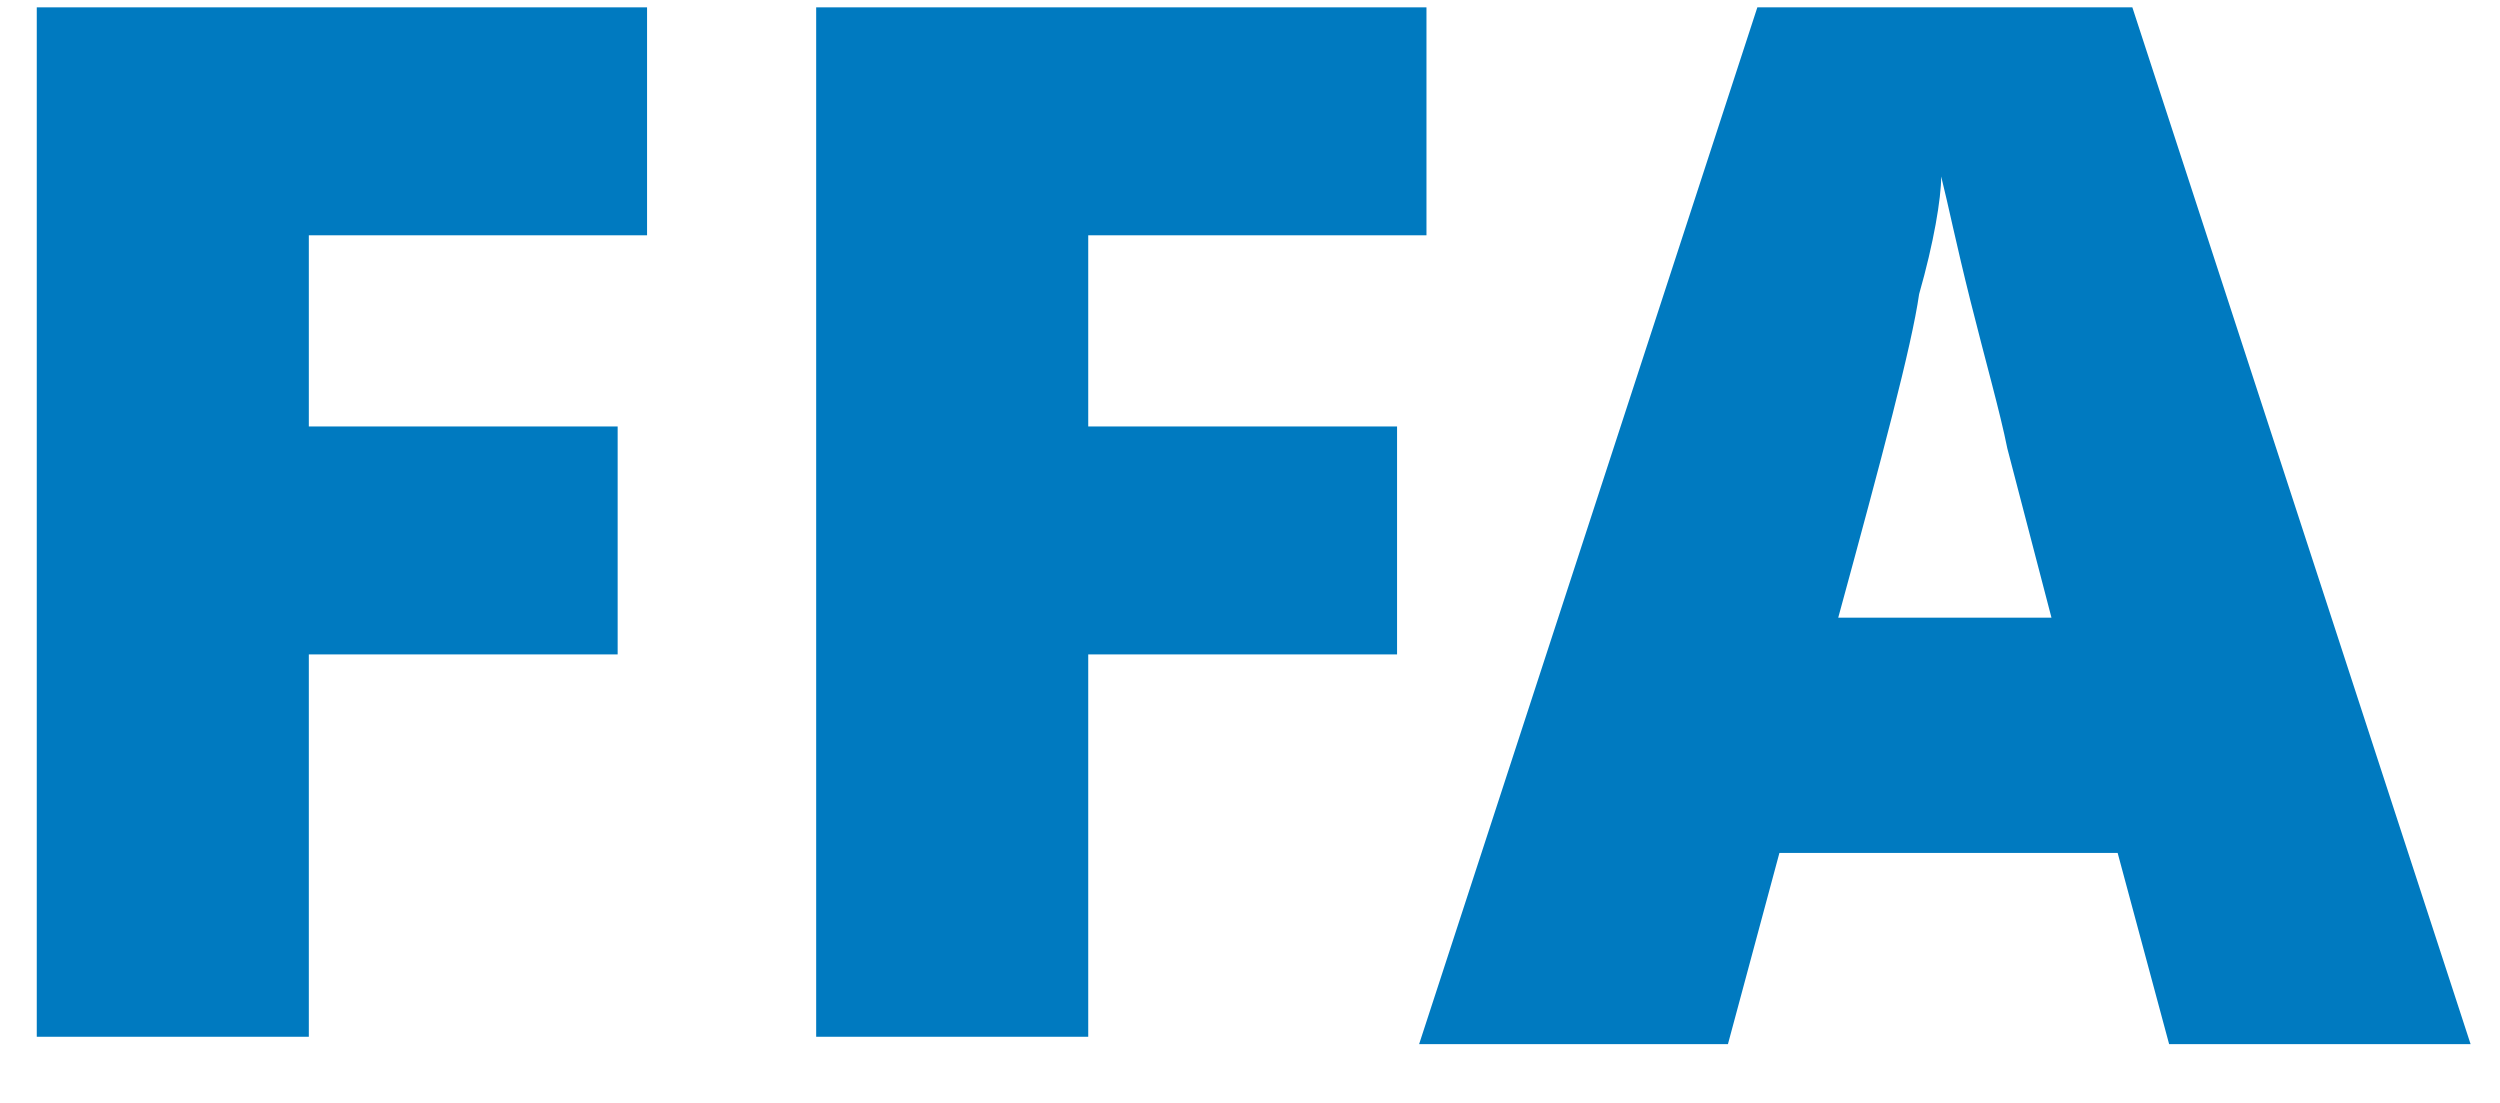 <svg xmlns="http://www.w3.org/2000/svg" width="34" height="15" viewBox="0 0 34 15">
  <g fill="#007AC0" fill-rule="evenodd">
    <polygon points="14.8 3.2 19.4 3.2 19.4 .1 11.1 .1 11.1 14.1 14.8 14.1 14.8 8.9 19 8.9 19 5.8 14.8 5.8"/>
    <polygon points=".5 14.1 4.2 14.1 4.2 8.9 8.4 8.9 8.4 5.8 4.2 5.8 4.2 3.2 8.8 3.2 8.8 .1 .5 .1"/>
    <path fill-rule="nonzero" d="M29,0.1 L23.9,0.1 L19.3,14.2 L23.5,14.2 L24.2,11.6 L28.8,11.6 L29.5,14.2 L33.6,14.2 L29,0.1 Z M25,8.4 C25.6,6.2 26,4.7 26.1,4 C26.3,3.3 26.4,2.7 26.4,2.4 C26.5,2.8 26.6,3.3 26.8,4.1 C27,4.9 27.2,5.6 27.3,6.1 L27.9,8.4 L25,8.4 Z"/>
  </g>
</svg>
